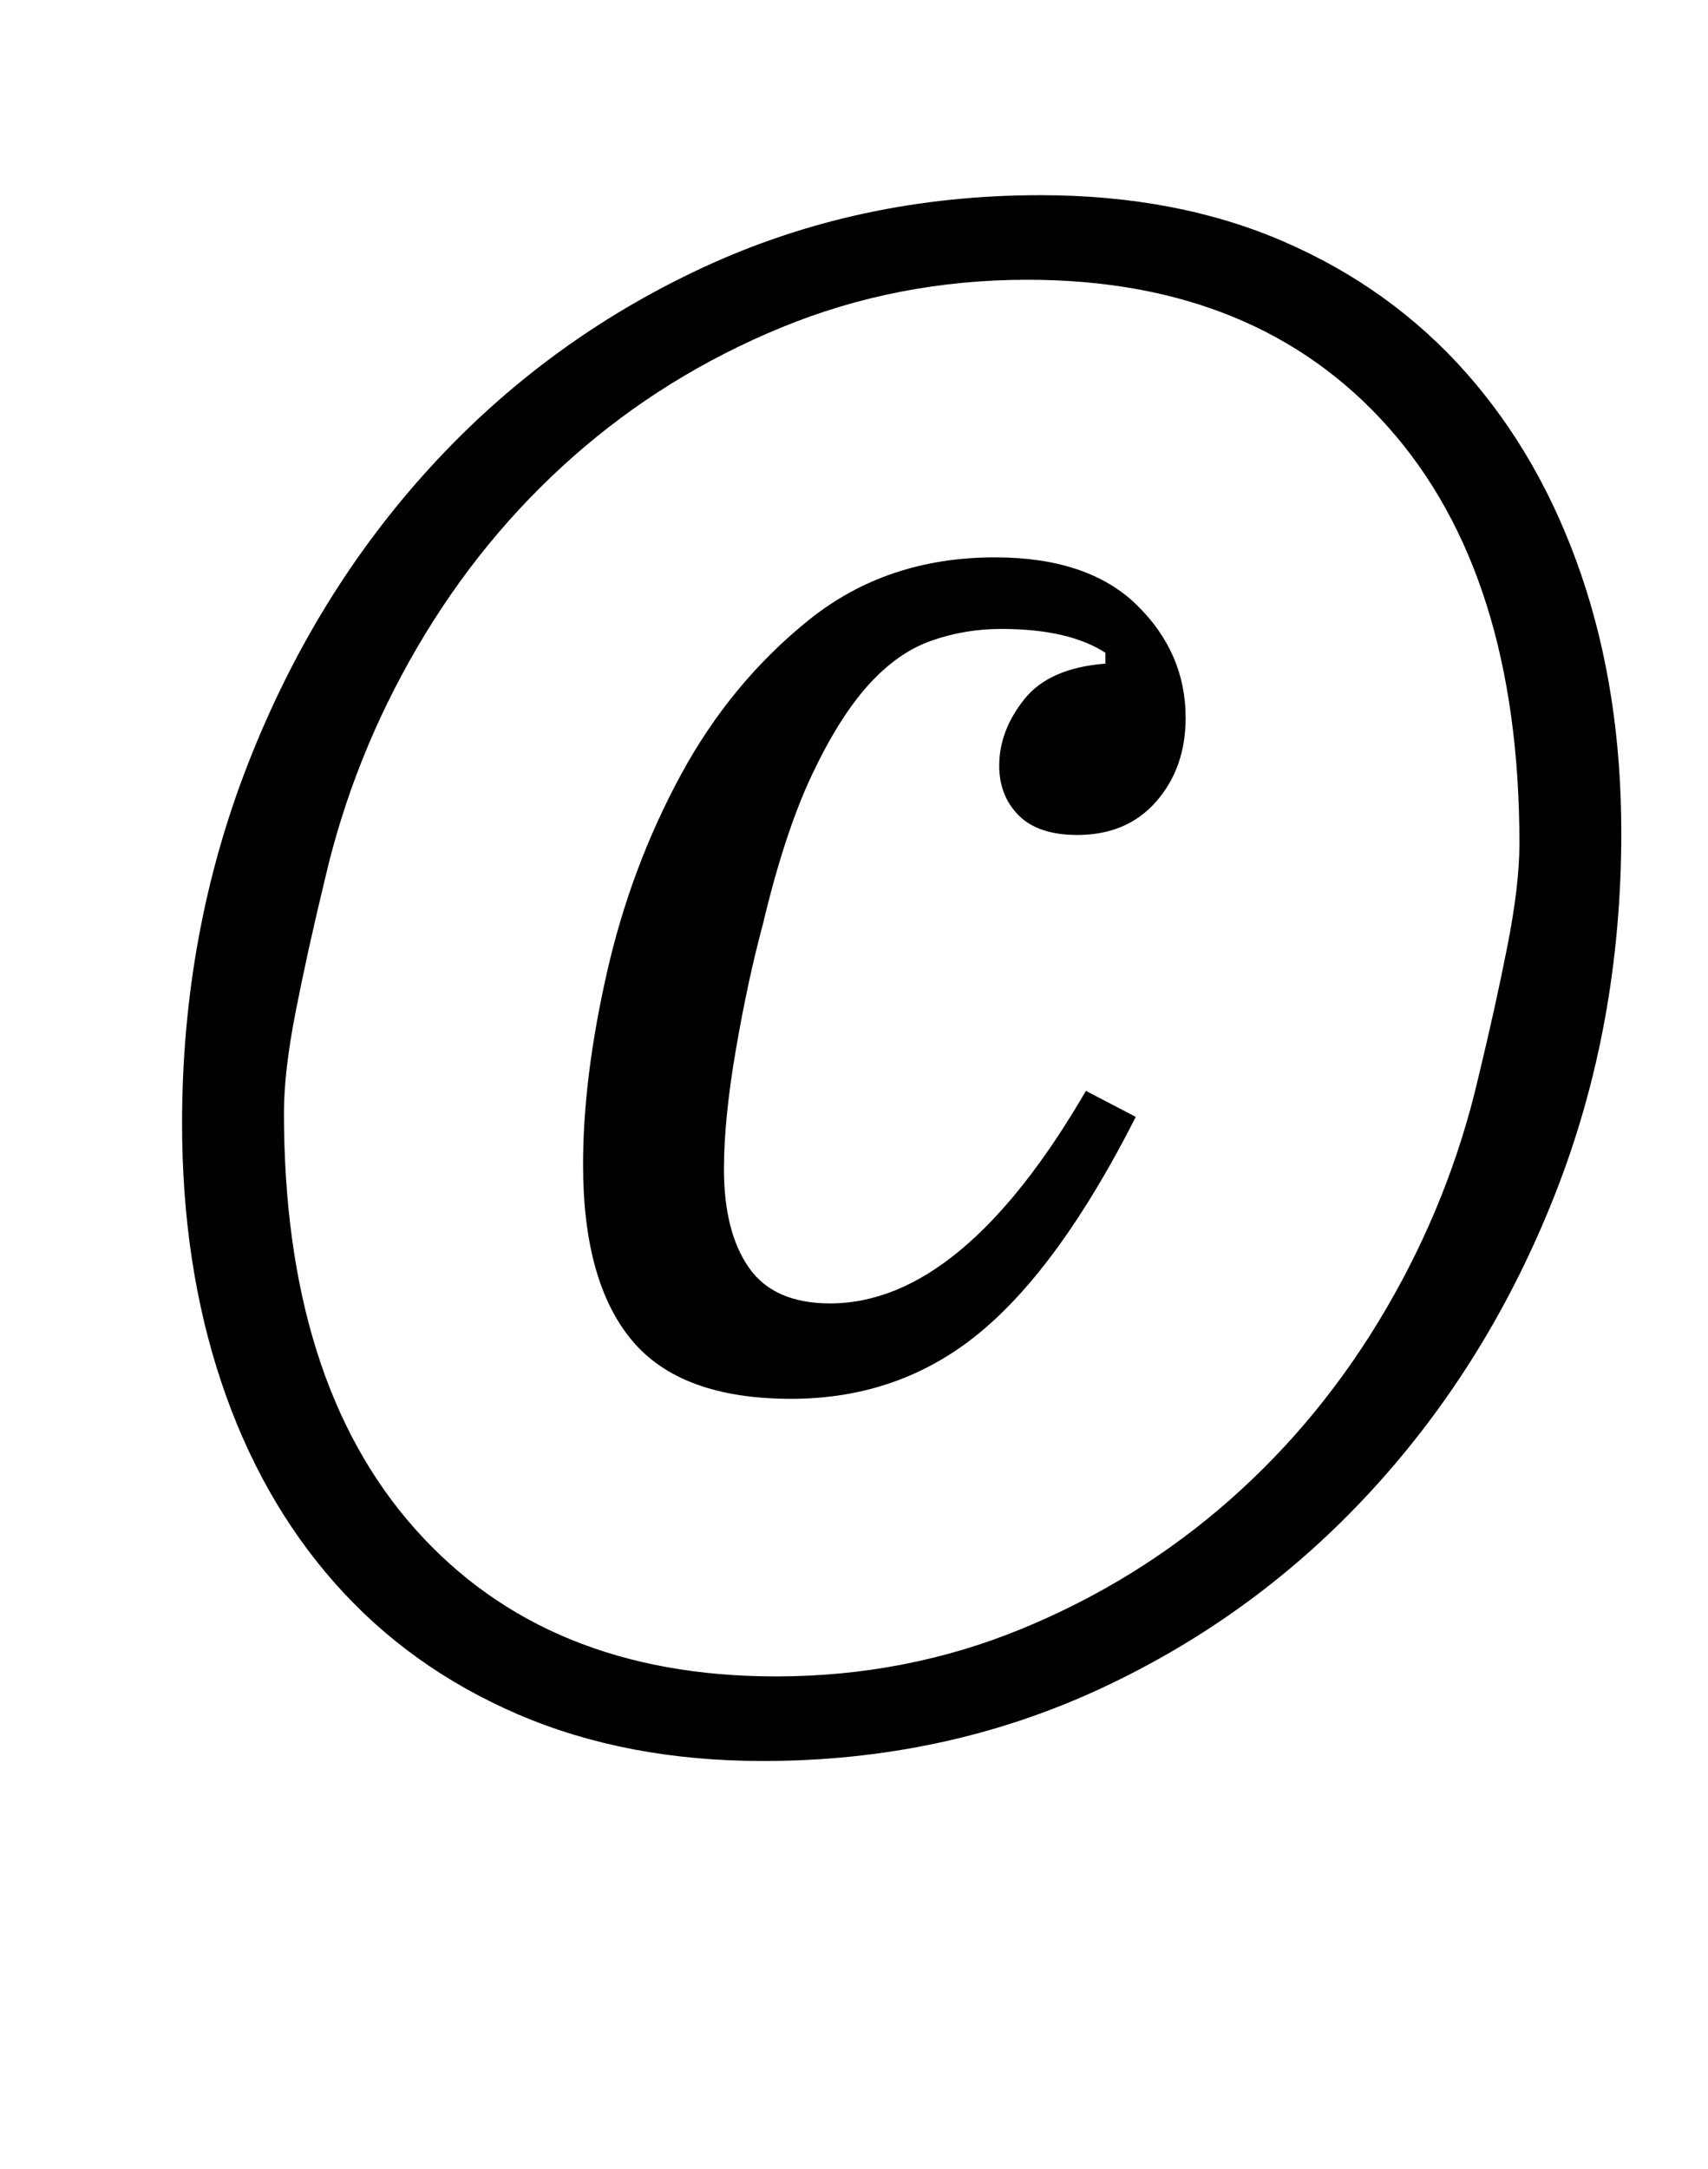 <?xml version="1.0" standalone="no"?>
<!DOCTYPE svg PUBLIC "-//W3C//DTD SVG 1.1//EN" "http://www.w3.org/Graphics/SVG/1.1/DTD/svg11.dtd" >
<svg xmlns="http://www.w3.org/2000/svg" xmlns:xlink="http://www.w3.org/1999/xlink" version="1.1" viewBox="-10 0 788 1000">
  <g transform="matrix(1 0 0 -1 0 800)">
   <path fill="currentColor"
d="M355 155q-51 0 -73.5 27t-22.5 81q0 40 11 88.5t34 91t59 71.5t86 29q43 0 65.5 -22t22.5 -52q0 -23 -13.5 -38.5t-36.5 -15.5q-18 0 -27 9t-9 23q0 16 11.5 30.5t37.5 16.5v5q-17 11 -48 11q-17 0 -32.5 -5.5t-29 -20.5t-26 -41.5t-22.5 -68.5q-7 -26 -12.5 -58
t-5.5 -55q0 -29 11.5 -45.5t37.5 -16.5q61 0 118 98l23 -12q-35 -69 -72 -99.5t-87 -30.5zM348 27q60 0 113.5 22t96 59.5t72 88t42.5 106.5q8 33 13.5 61t5.5 47q0 124 -60.5 192t-166.5 68q-60 0 -113.5 -22t-96 -59.5t-72 -88t-42.5 -106.5q-8 -33 -13.5 -61t-5.5 -47
q0 -124 60.5 -192t166.5 -68zM342 -12q-63 0 -113 21.5t-84.5 60.5t-52.5 93t-18 119q0 88 30.5 166t84 136.5t125.5 92t156 33.5q63 0 112.5 -21.5t84 -60.5t53 -93t18.5 -119q0 -89 -30.5 -166.5t-84 -136t-125.5 -92t-156 -33.5z" />
  </g>

</svg>
